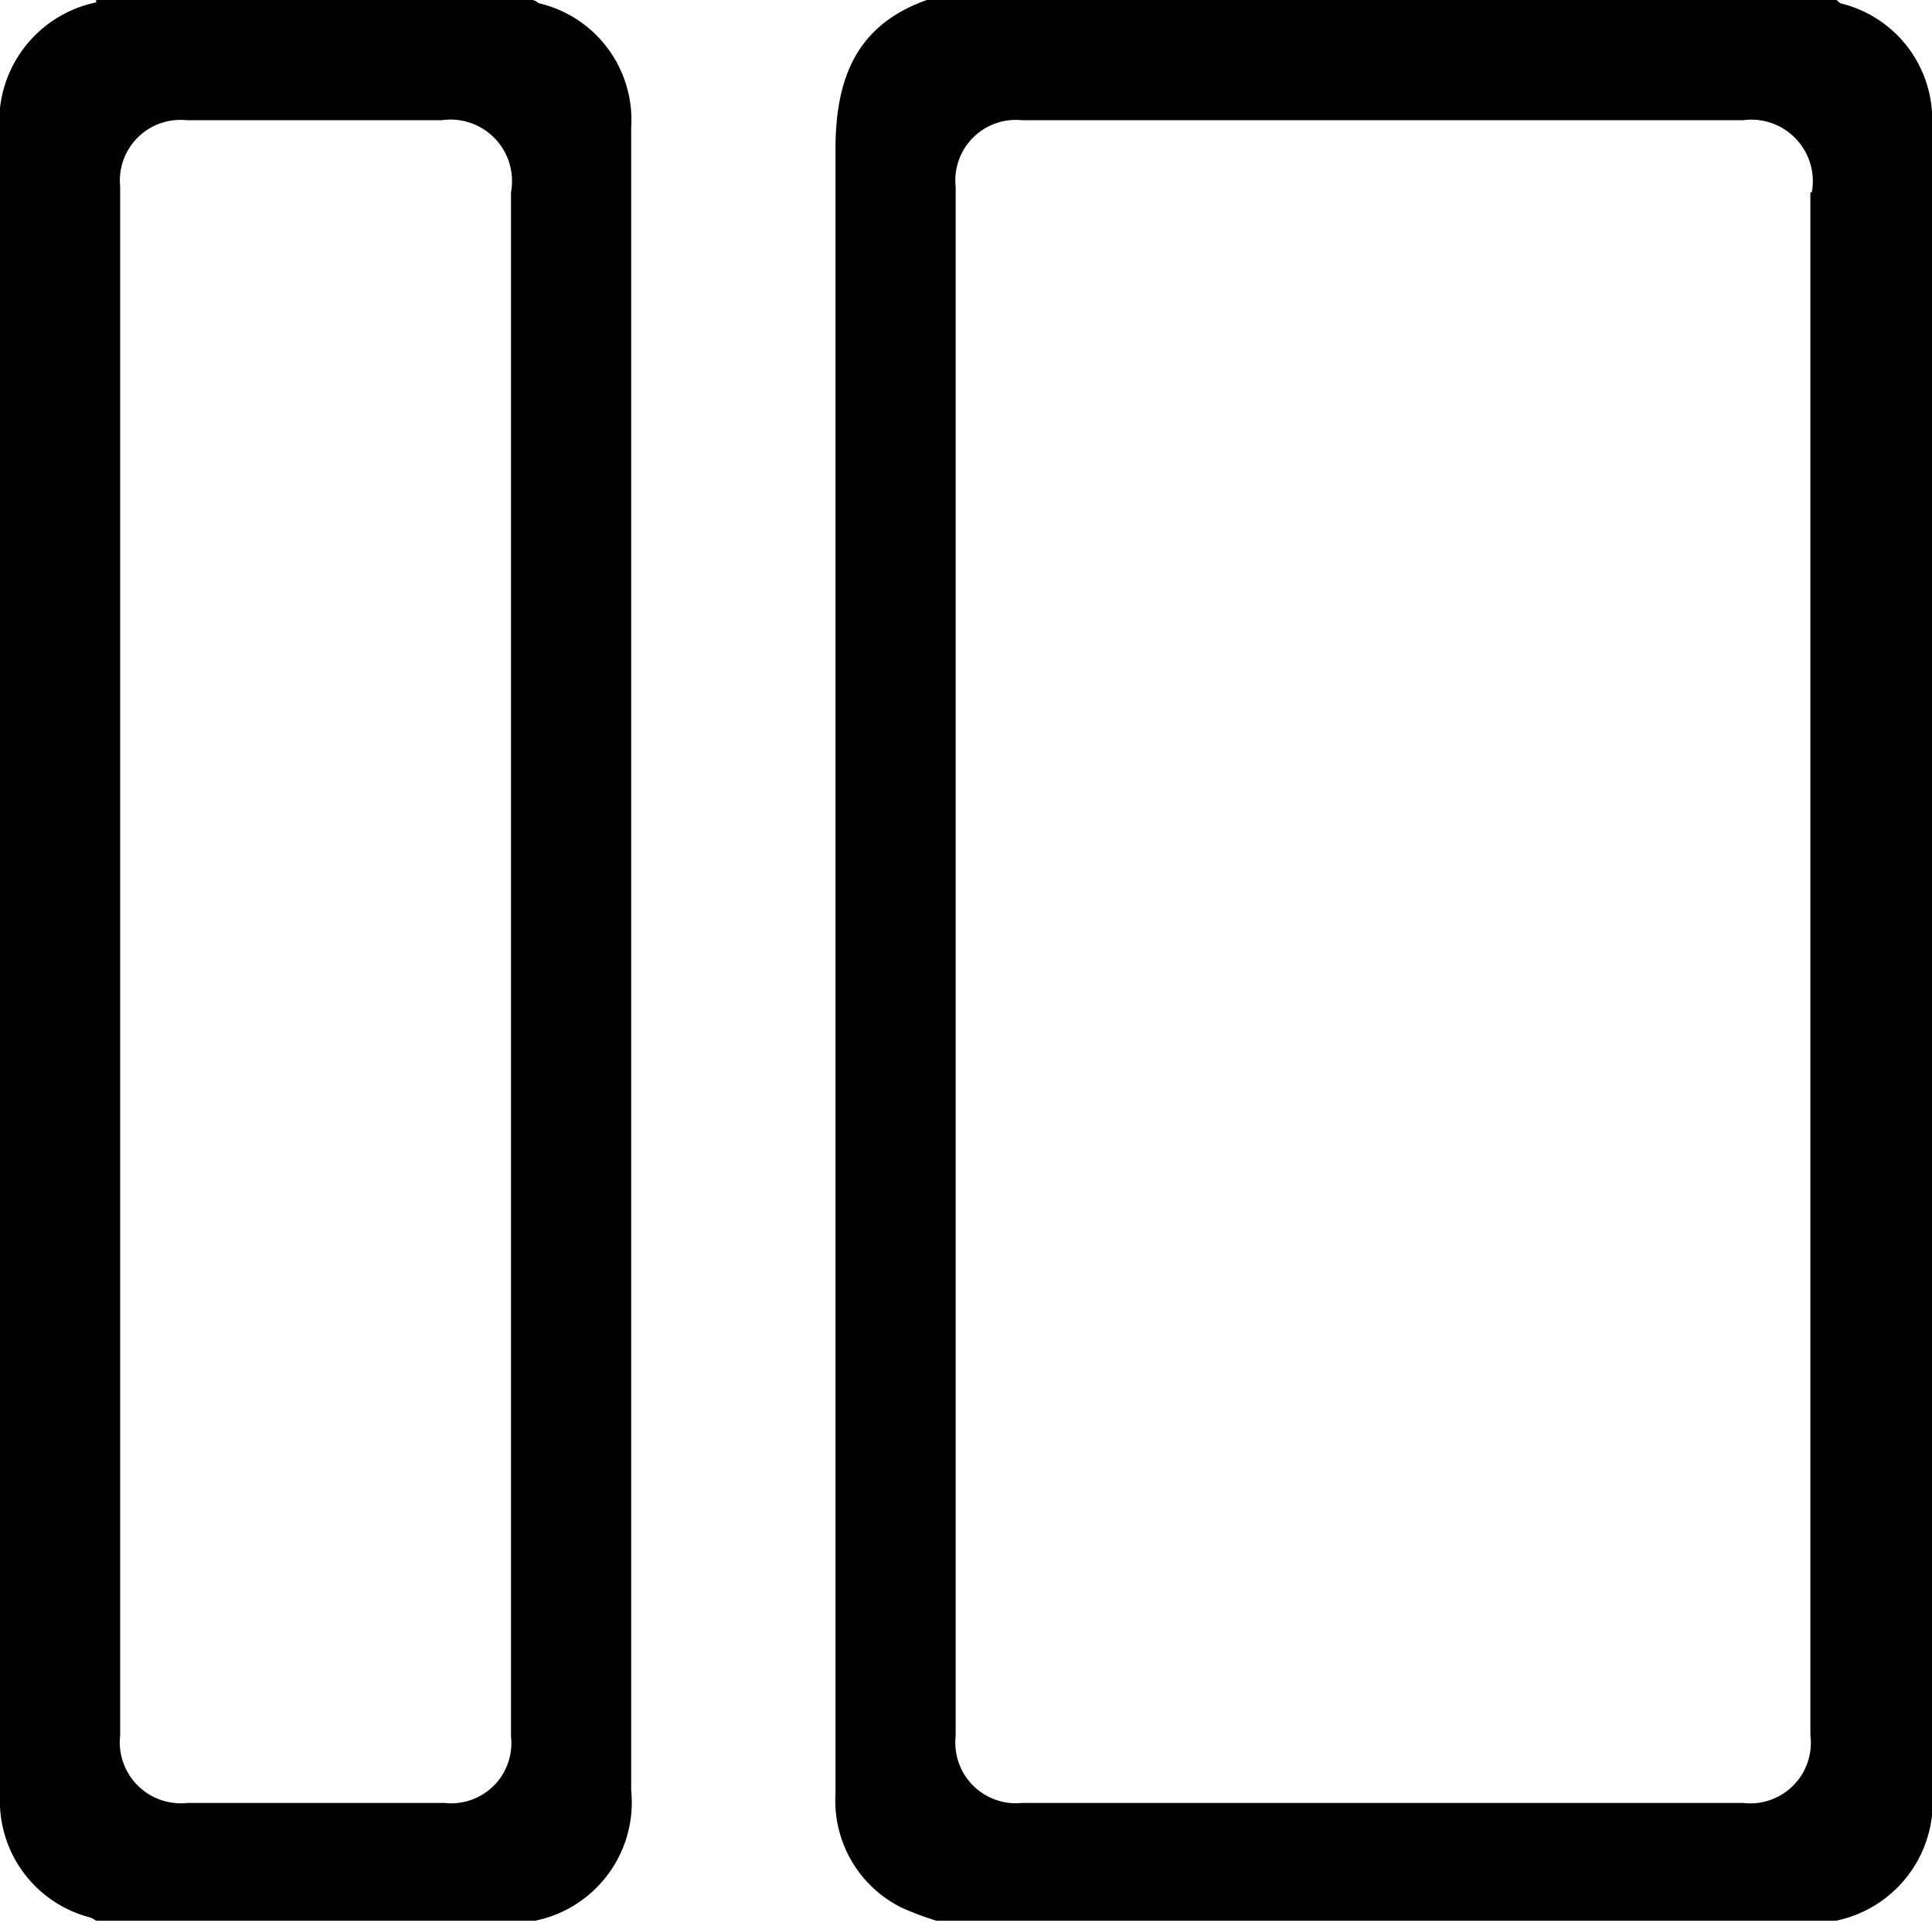 <svg xmlns="http://www.w3.org/2000/svg" viewBox="0 0 40.19 40"><g data-name="Layer 2"><g><path d="M11.22.07a2.49,2.49,0,0,1,1.91,2.58V37.24a2.51,2.51,0,0,1-2,2.71l-.06,0H2a.54.54,0,0,0-.13-.07A2.5,2.5,0,0,1,0,37.35V2.81A2.53,2.53,0,0,1,2,.05S2,0,2,0h9.06C11.14,0,11.18.06,11.22.07ZM10.63,4A1.28,1.28,0,0,0,9.19,2.5H3.88A1.26,1.26,0,0,0,2.5,3.88V36.09A1.27,1.27,0,0,0,3.9,37.5H9.25a1.25,1.25,0,0,0,1.38-1.38V4Z"/><path d="M38.29.07a2.49,2.49,0,0,1,1.9,2.58V37.2a2.52,2.52,0,0,1-2,2.75.12.12,0,0,0-.05,0H19.48a6.24,6.24,0,0,1-.72-.27,2.48,2.48,0,0,1-1.38-2.36c0-3.8,0-7.6,0-11.4,0-7.6,0-15.21,0-22.81,0-1.57.49-2.67,2.05-3.16H38.16A.54.54,0,0,0,38.29.07ZM37.69,4A1.28,1.28,0,0,0,36.26,2.5h-15a1.26,1.26,0,0,0-1.38,1.39V36.11a1.26,1.26,0,0,0,1.38,1.39h15a1.26,1.26,0,0,0,1.4-1.41V4Z"/></g></g></svg>